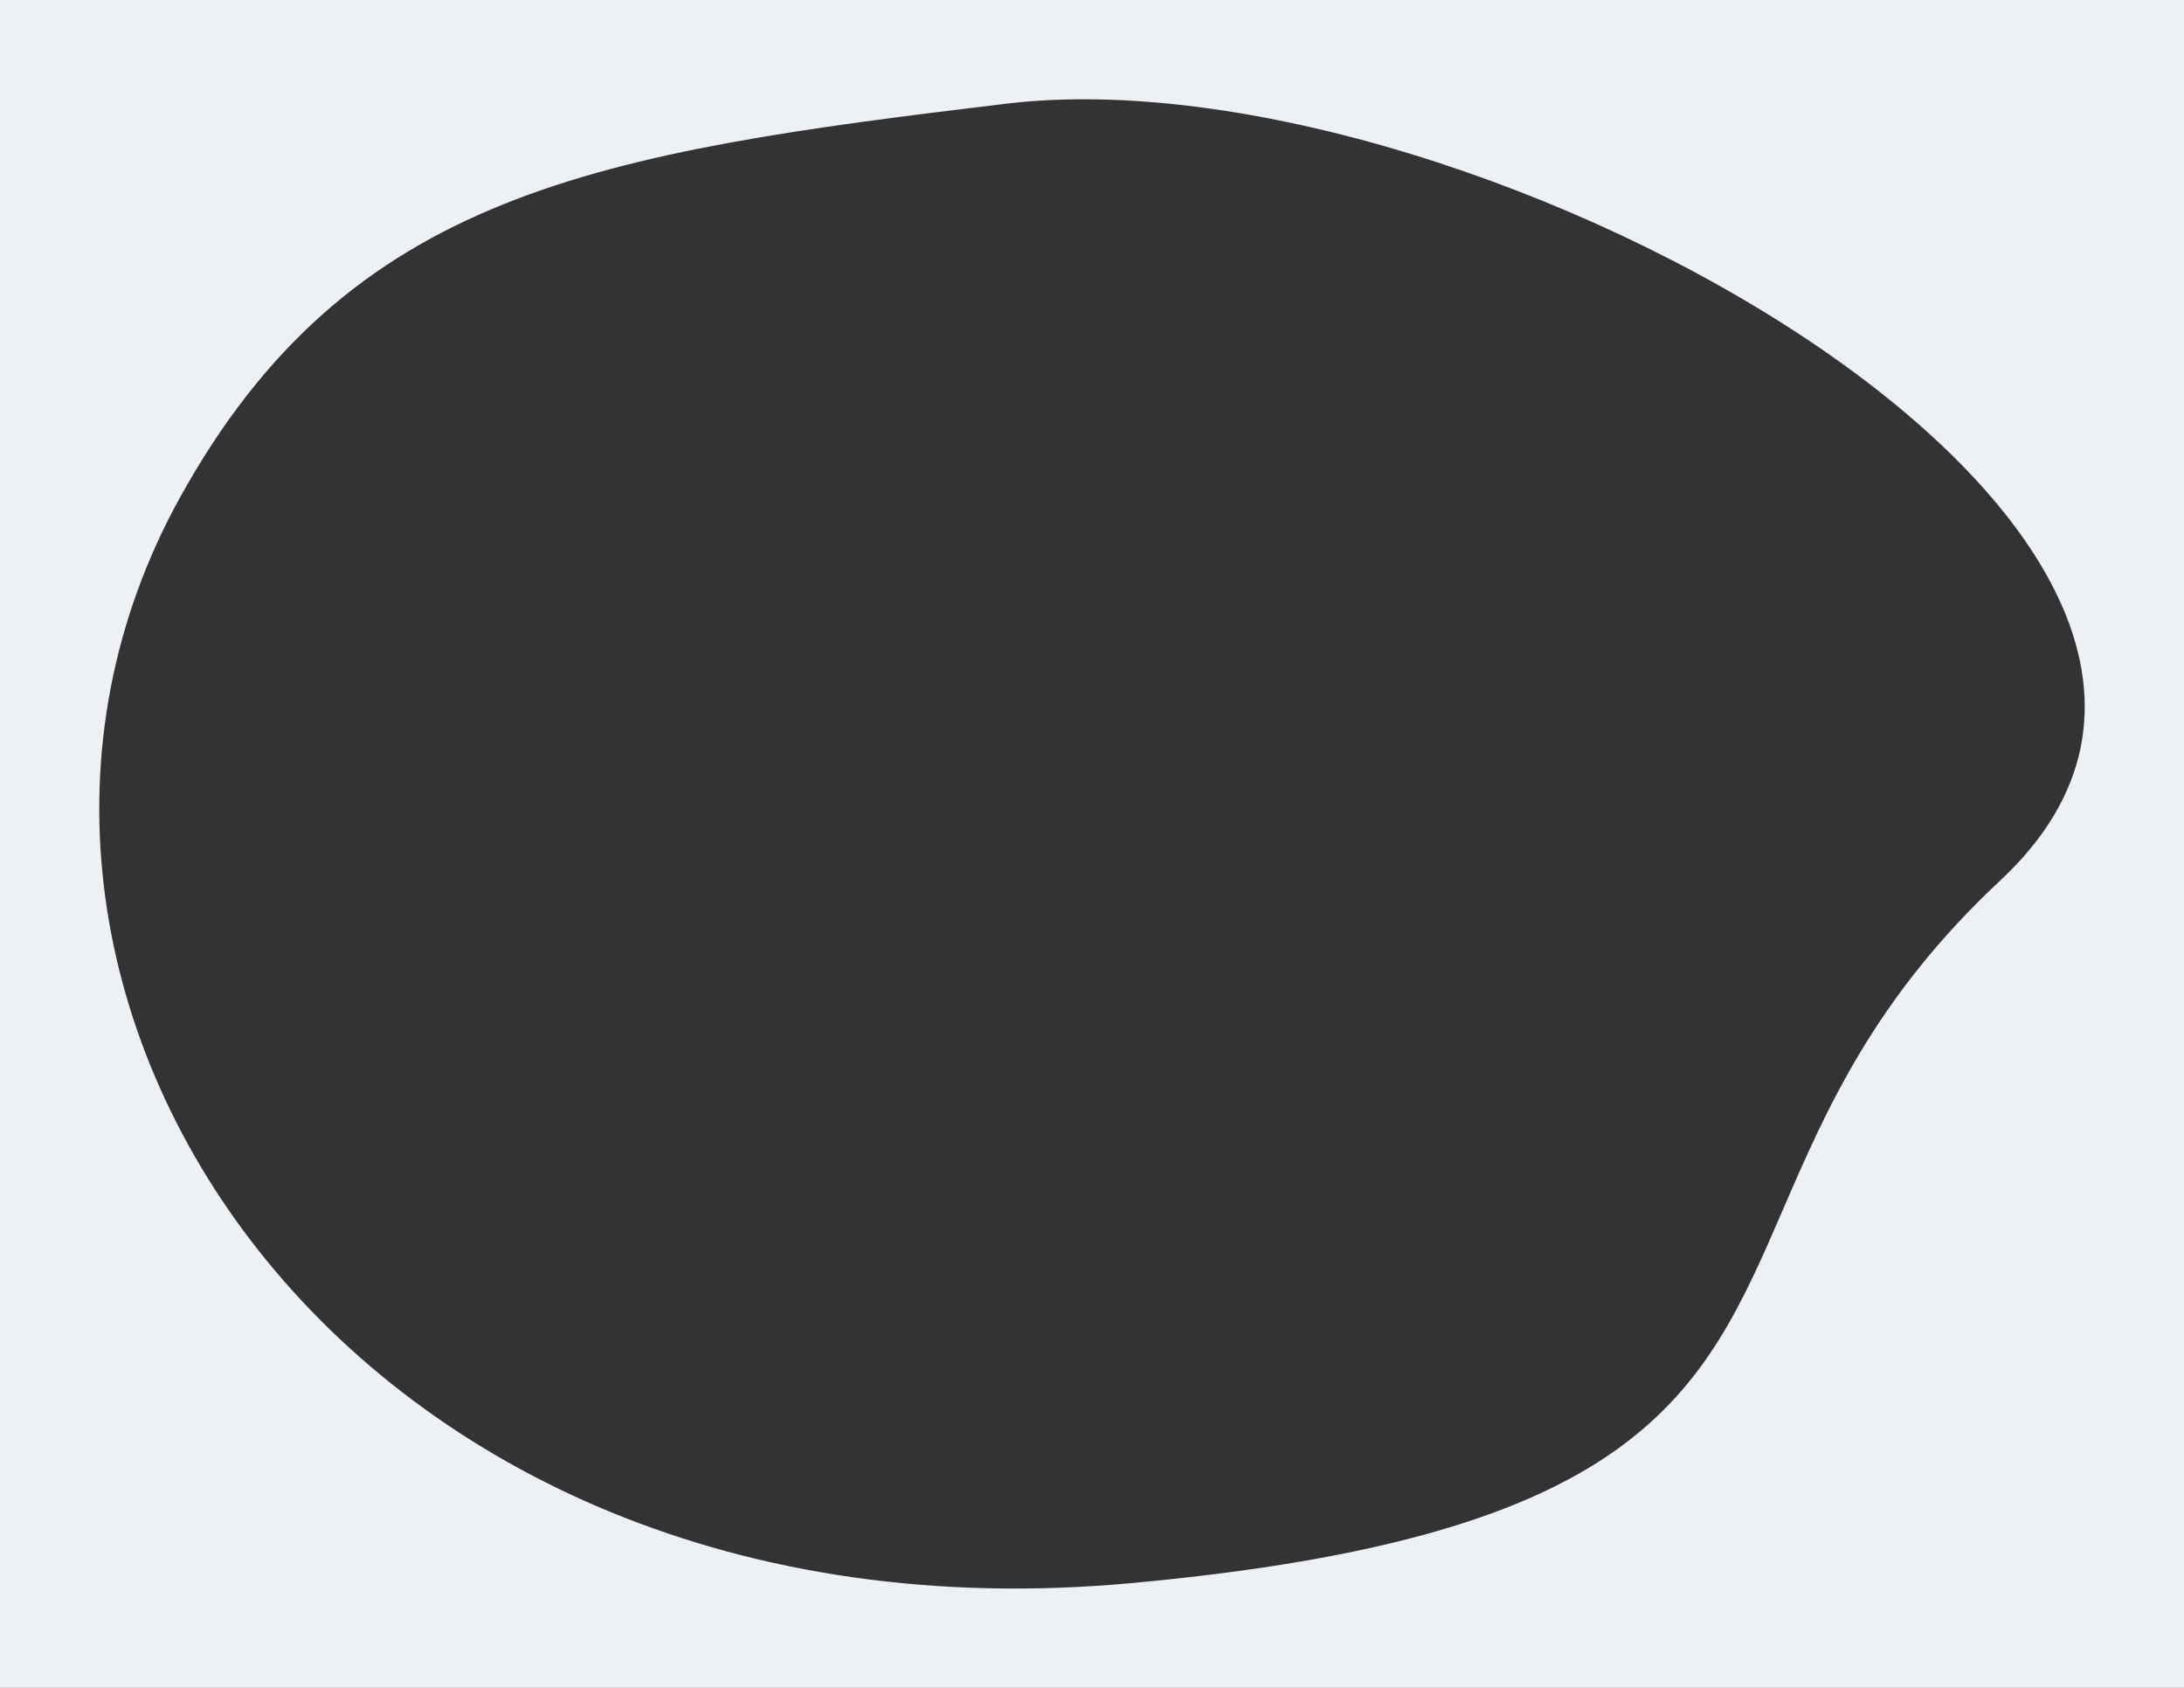 <svg width="440" height="340" viewBox="0 0 440 340" fill="none" xmlns="http://www.w3.org/2000/svg">
<rect x="0" y="0" width="440" height="340" fill="#333333" stroke="none"/>
<path fill-rule="evenodd" clip-rule="evenodd" d="M440 0H0V340H440V0ZM359.24 243.586C367.902 223.568 377.678 200.979 403.002 177.35C475.719 109.502 297.395 9.502 202.656 20.894C120.612 30.759 70.348 38.517 36.195 100.341C-18.312 199.012 69.579 333.377 227.676 318.925C330.713 309.507 343.027 281.049 359.24 243.586Z" fill="#EDF0F5"/>
</svg>
